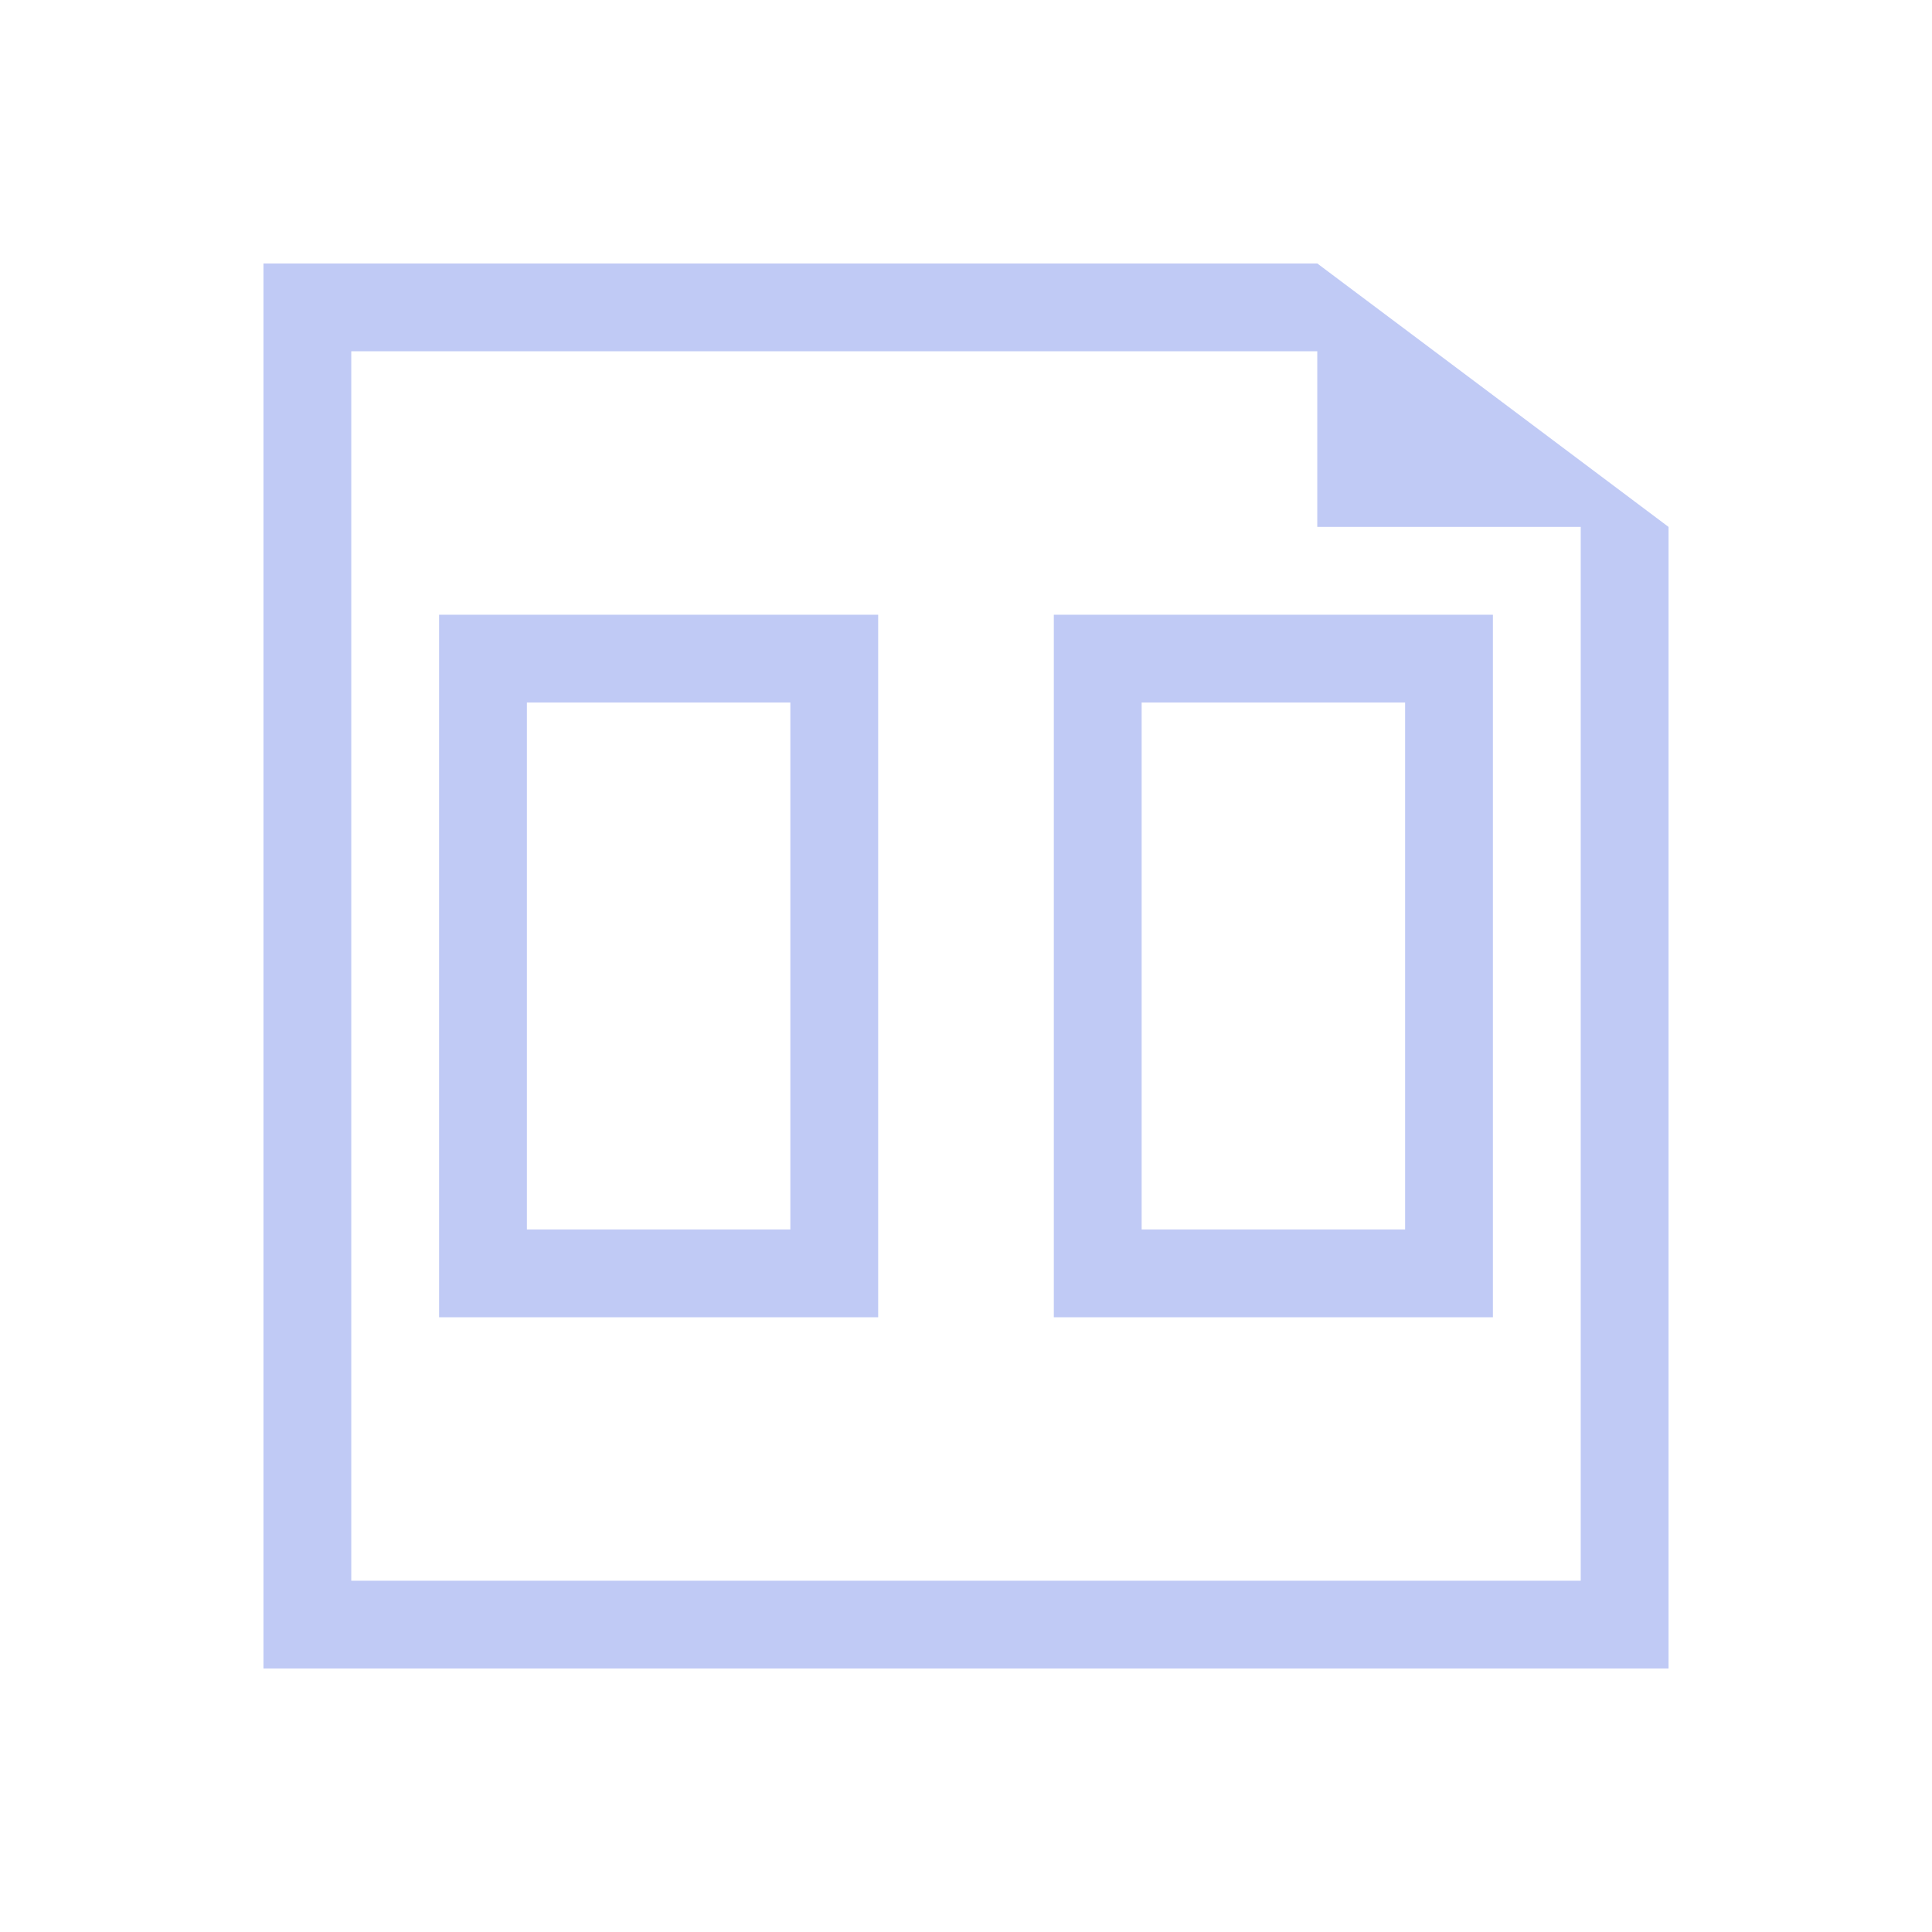 <!DOCTYPE svg>
<svg viewBox="0 0 22 22" version="1.1" xmlns="http://www.w3.org/2000/svg">
    <defs>
        <style type="text/css" id="current-color-scheme">
            .ColorScheme-Text {
                color:#c0caf5;
            }
        </style>
    </defs>
    <path class="ColorScheme-Text" style="fill:currentColor; fill-opacity:1; stroke:none" d="M 3 19 C 3 13.667 3 8.333 3 3 C 7 3 11 3 15 3 C 16.334 3.999 17.667 5 19 6 C 19 10.333 19 14.667 19 19 C 13.667 19 8.333 19 3 19 Z M 4 18 C 8.667 18 13.333 18 18 18 C 18 14 18 10 18 6 C 17 6 16 6 15 6 C 15 5.333 15 4.667 15 4 C 11.333 4 7.667 4 4 4 C 4 8.667 4 13.333 4 18 Z M 5 15 C 5 12.333 5 9.667 5 7 C 6.667 7 8.333 7 10 7 C 10 9.667 10 12.333 10 15 C 8.333 15 6.667 15 5 15 Z M 12 15 C 12 12.333 12 9.667 12 7 C 13.667 7 15.333 7 17 7 C 17 9.667 17 12.333 17 15 C 15.333 15 13.667 15 12 15 Z M 6 14 C 7 14 8 14 9 14 C 9 12 9 10 9 8 C 8 8 7 8 6 8 C 6 10 6 12 6 14 Z M 13 14 C 14 14 15 14 16 14 C 16 12 16 10 16 8 C 15 8 14 8 13 8 C 13 10 13 12 13 14 Z"/>
</svg>
